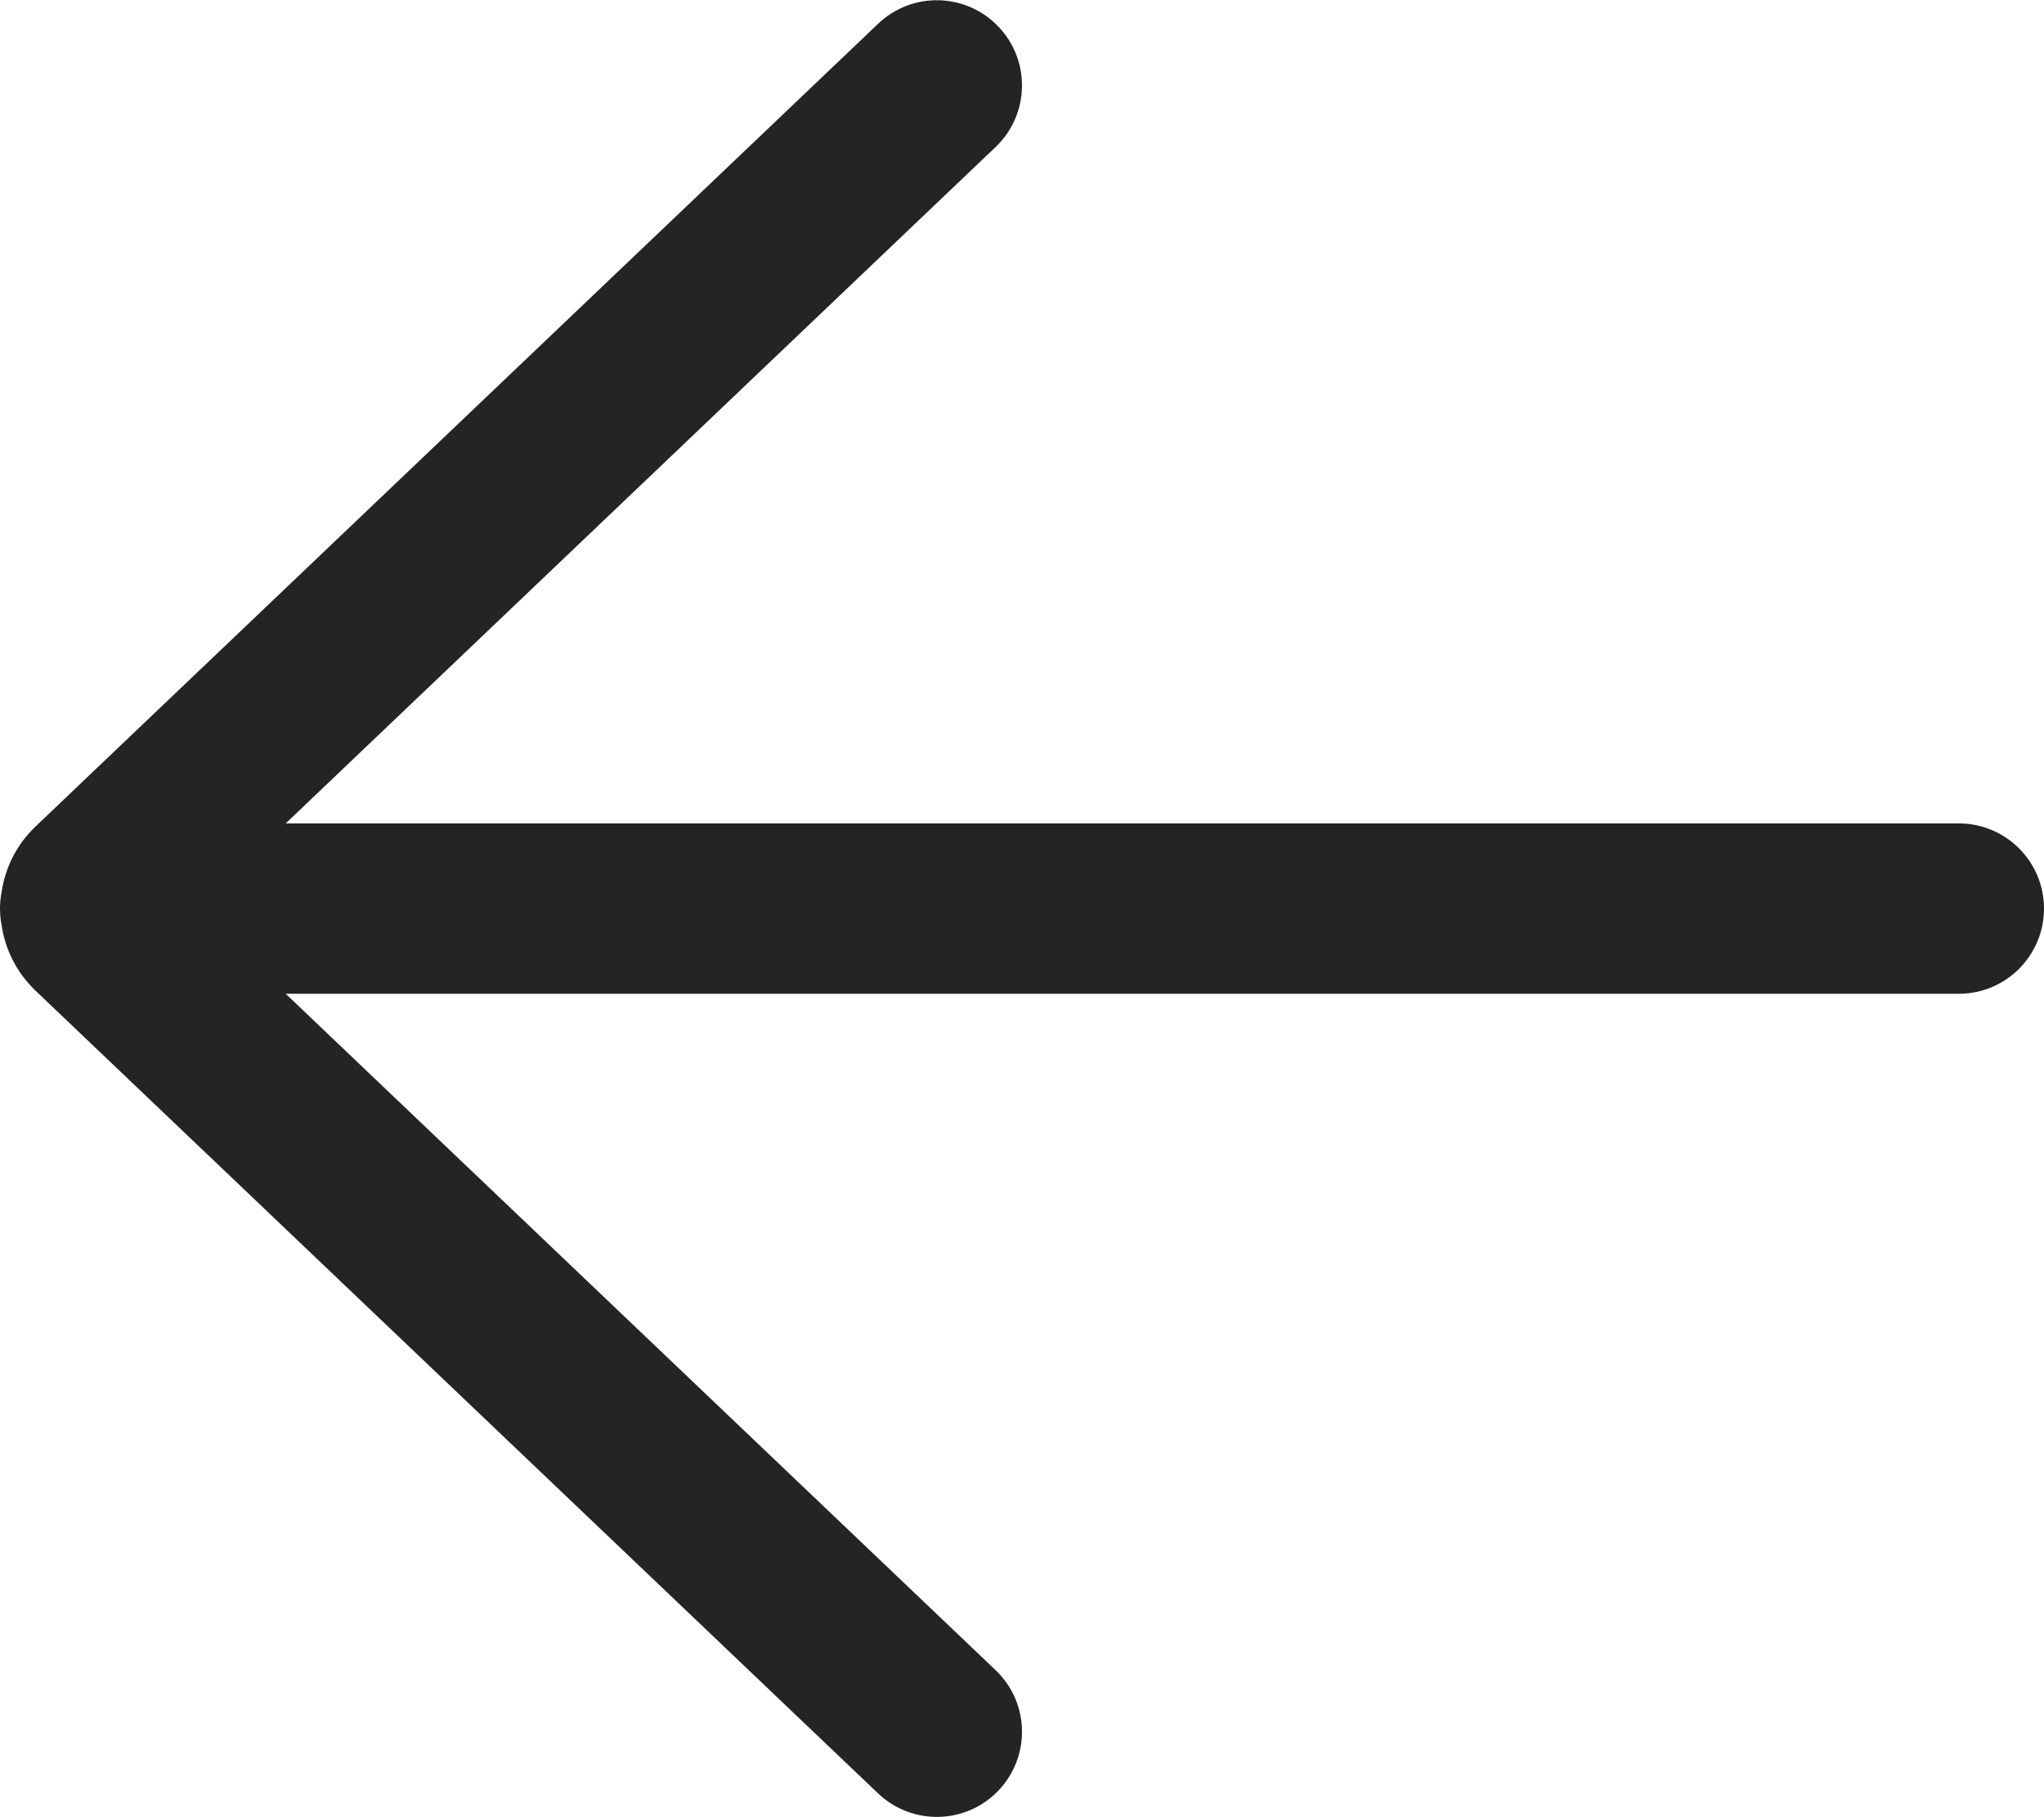 <svg width="18" height="16" viewBox="0 0 18 16" fill="none" xmlns="http://www.w3.org/2000/svg">
<path d="M7.733 15.791C8.033 16.076 8.507 16.065 8.793 15.765C9.079 15.465 9.067 14.99 8.767 14.705L2.516 8.75L17.25 8.75C17.664 8.75 18 8.414 18 8C18 7.586 17.664 7.25 17.25 7.25L2.516 7.25L8.767 1.295C9.067 1.01 9.079 0.535 8.793 0.235C8.507 -0.065 8.033 -0.077 7.733 0.209L0.314 7.276C0.145 7.437 0.045 7.642 0.014 7.855C0.005 7.902 -4.32463e-09 7.95 0 8C4.3331e-09 8.05 0.005 8.098 0.014 8.145C0.045 8.358 0.145 8.563 0.314 8.724L7.733 15.791Z" fill="#242424"/>
</svg>
